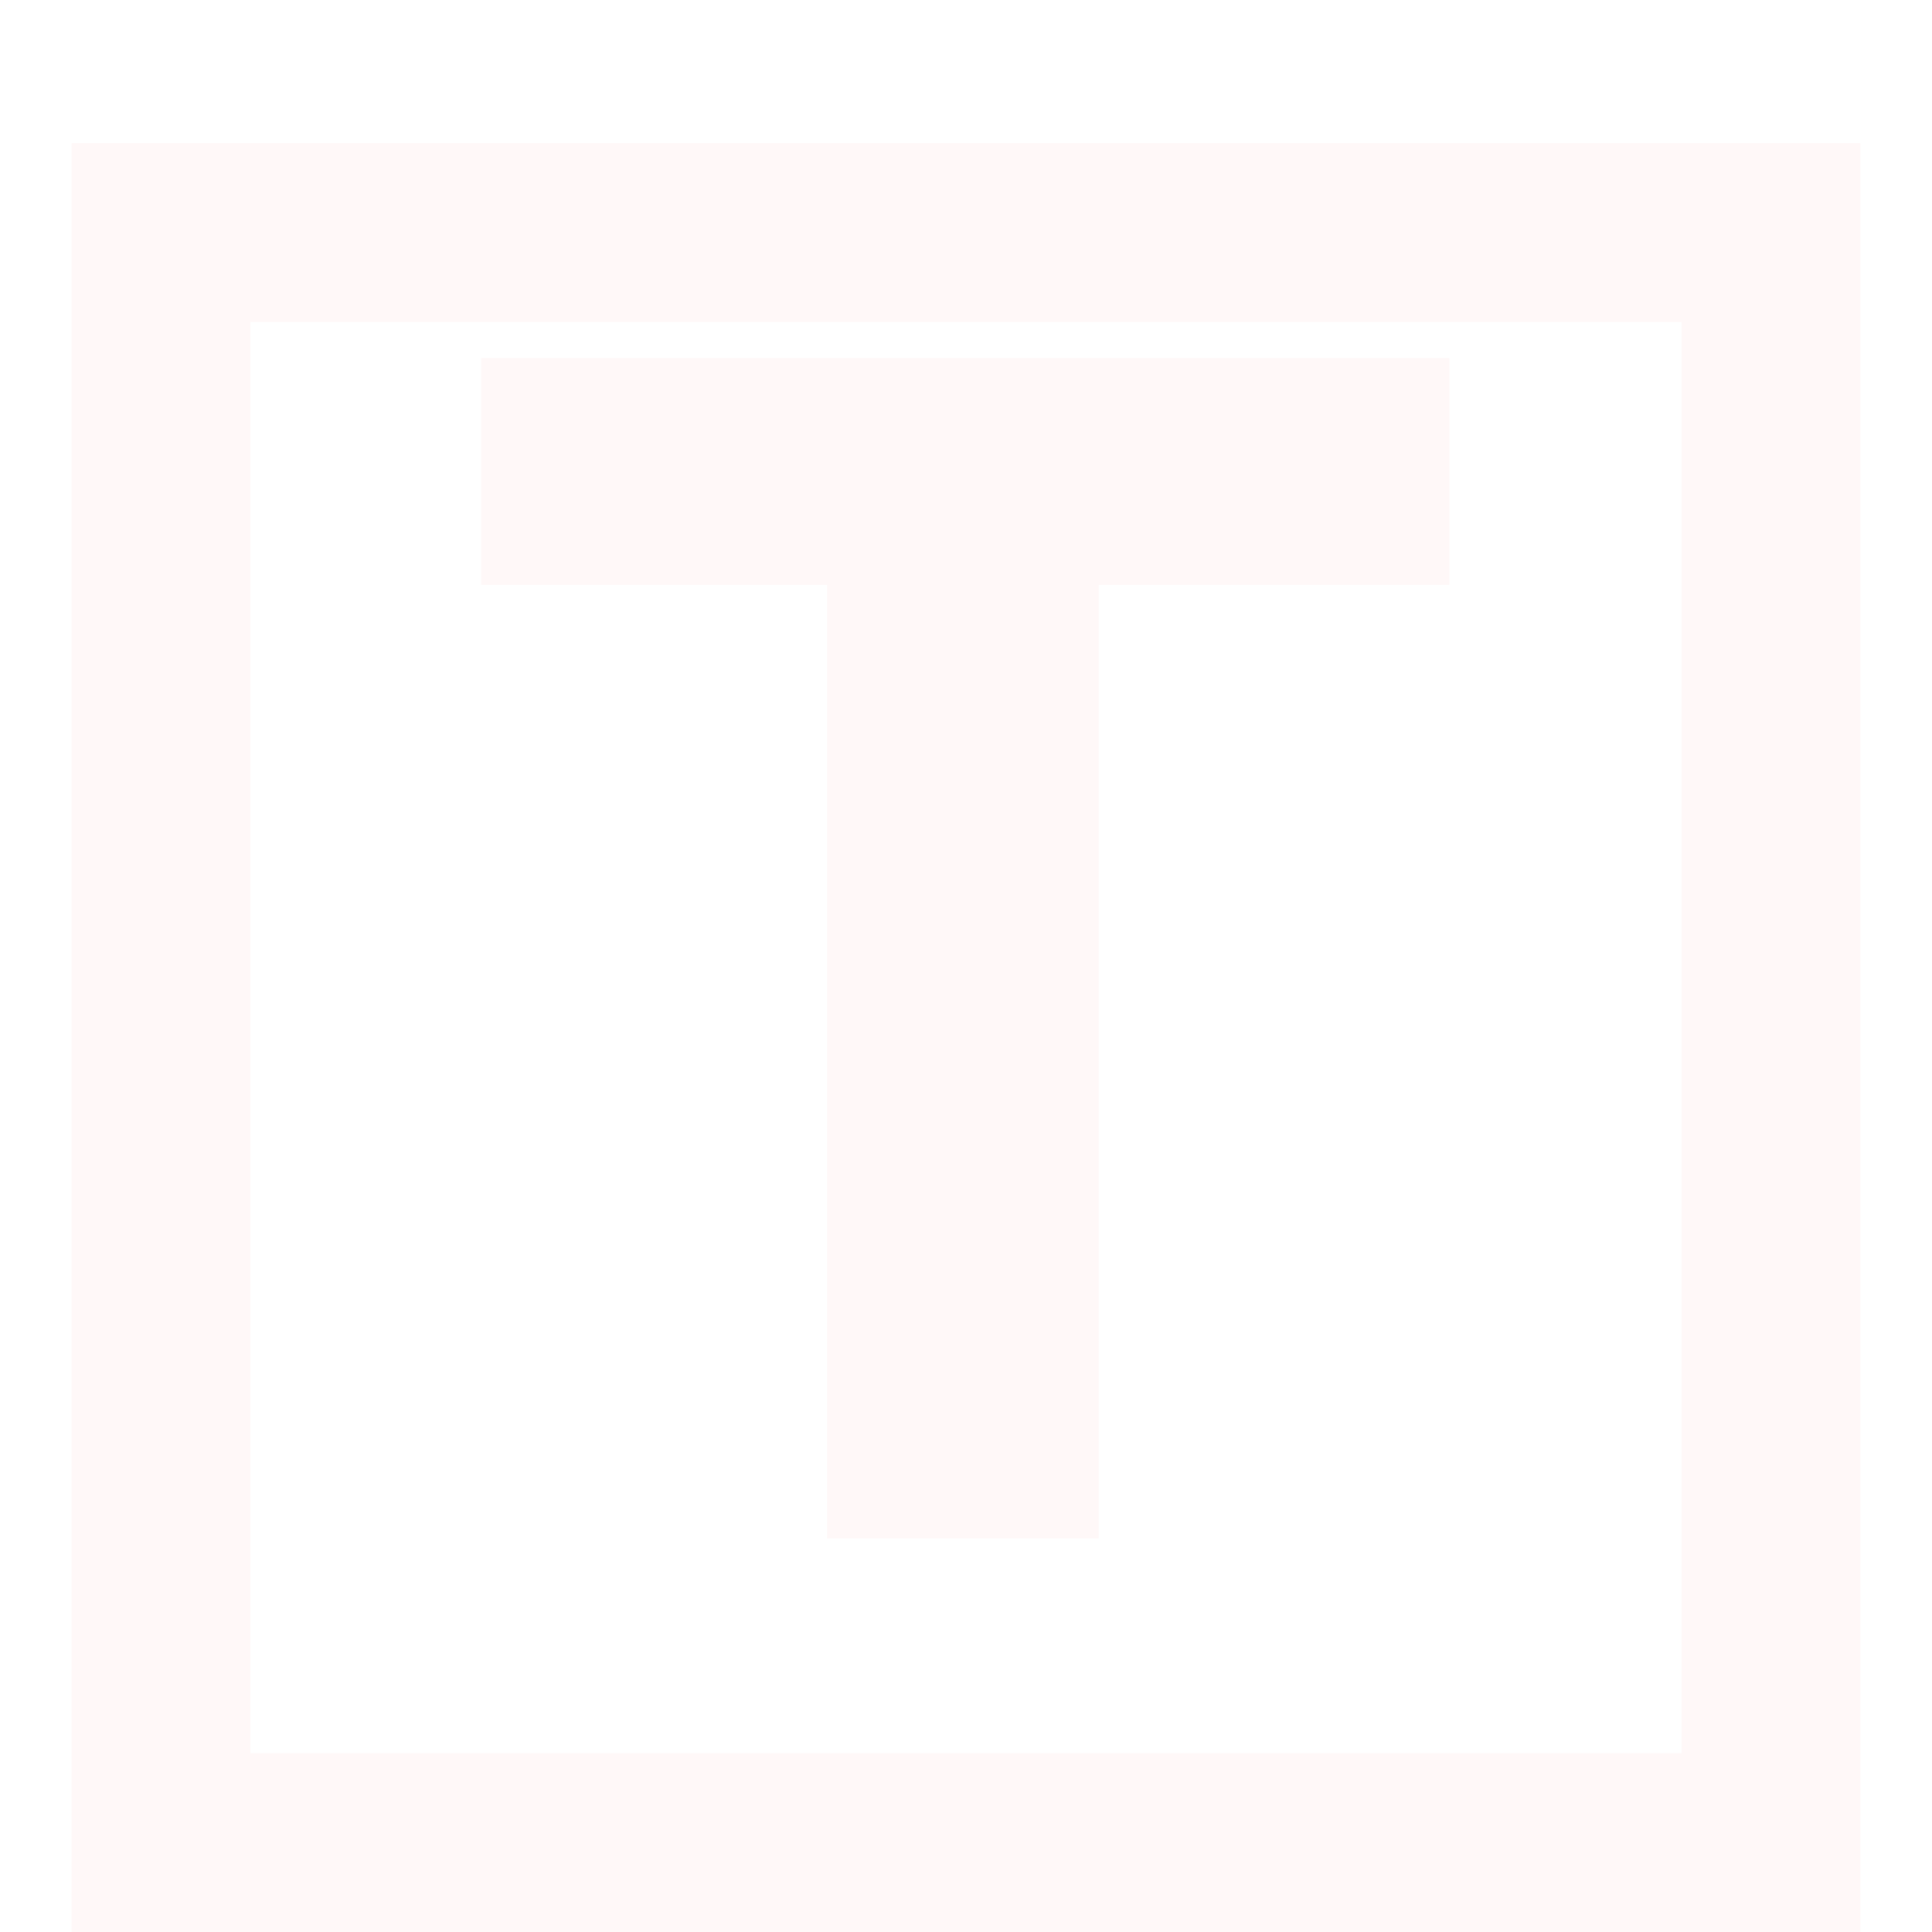 <svg width="108" height="108" viewBox="0 0 108 108" fill="none" xmlns="http://www.w3.org/2000/svg">
<g filter="url(#filter0_di)">
<rect x="9" y="5" width="90" height="90" stroke="#FFF8F8" stroke-width="10"/>
</g>
<g filter="url(#filter1_d)">
<path d="M80.016 27.694H60.416V81H47.232V27.694H27.896V17.016H80.016V27.694Z" fill="#FFF8F8"/>
<path d="M80.016 27.694V28.694H81.016V27.694H80.016ZM60.416 27.694V26.694H59.416V27.694H60.416ZM60.416 81V82H61.416V81H60.416ZM47.232 81H46.232V82H47.232V81ZM47.232 27.694H48.232V26.694H47.232V27.694ZM27.896 27.694H26.896V28.694H27.896V27.694ZM27.896 17.016V16.016H26.896V17.016H27.896ZM80.016 17.016H81.016V16.016H80.016V17.016ZM80.016 26.694H60.416V28.694H80.016V26.694ZM59.416 27.694V81H61.416V27.694H59.416ZM60.416 80H47.232V82H60.416V80ZM48.232 81V27.694H46.232V81H48.232ZM47.232 26.694H27.896V28.694H47.232V26.694ZM28.896 27.694V17.016H26.896V27.694H28.896ZM27.896 18.016H80.016V16.016H27.896V18.016ZM79.016 17.016V27.694H81.016V17.016H79.016Z" fill="#FFF8F8"/>
</g>
<defs>
<filter id="filter0_di" x="0" y="0" width="108" height="108" filterUnits="userSpaceOnUse" color-interpolation-filters="sRGB">
<feFlood flood-opacity="0" result="BackgroundImageFix"/>
<feColorMatrix in="SourceAlpha" type="matrix" values="0 0 0 0 0 0 0 0 0 0 0 0 0 0 0 0 0 0 127 0"/>
<feOffset dy="4"/>
<feGaussianBlur stdDeviation="2"/>
<feColorMatrix type="matrix" values="0 0 0 0 0 0 0 0 0 0 0 0 0 0 0 0 0 0 0.25 0"/>
<feBlend mode="normal" in2="BackgroundImageFix" result="effect1_dropShadow"/>
<feBlend mode="normal" in="SourceGraphic" in2="effect1_dropShadow" result="shape"/>
<feColorMatrix in="SourceAlpha" type="matrix" values="0 0 0 0 0 0 0 0 0 0 0 0 0 0 0 0 0 0 127 0" result="hardAlpha"/>
<feOffset dy="4"/>
<feGaussianBlur stdDeviation="2"/>
<feComposite in2="hardAlpha" operator="arithmetic" k2="-1" k3="1"/>
<feColorMatrix type="matrix" values="0 0 0 0 0 0 0 0 0 0 0 0 0 0 0 0 0 0 0.25 0"/>
<feBlend mode="normal" in2="shape" result="effect2_innerShadow"/>
</filter>
<filter id="filter1_d" x="22.896" y="16.016" width="62.119" height="73.984" filterUnits="userSpaceOnUse" color-interpolation-filters="sRGB">
<feFlood flood-opacity="0" result="BackgroundImageFix"/>
<feColorMatrix in="SourceAlpha" type="matrix" values="0 0 0 0 0 0 0 0 0 0 0 0 0 0 0 0 0 0 127 0"/>
<feOffset dy="4"/>
<feGaussianBlur stdDeviation="2"/>
<feColorMatrix type="matrix" values="0 0 0 0 0 0 0 0 0 0 0 0 0 0 0 0 0 0 0.25 0"/>
<feBlend mode="normal" in2="BackgroundImageFix" result="effect1_dropShadow"/>
<feBlend mode="normal" in="SourceGraphic" in2="effect1_dropShadow" result="shape"/>
</filter>
</defs>
</svg>
